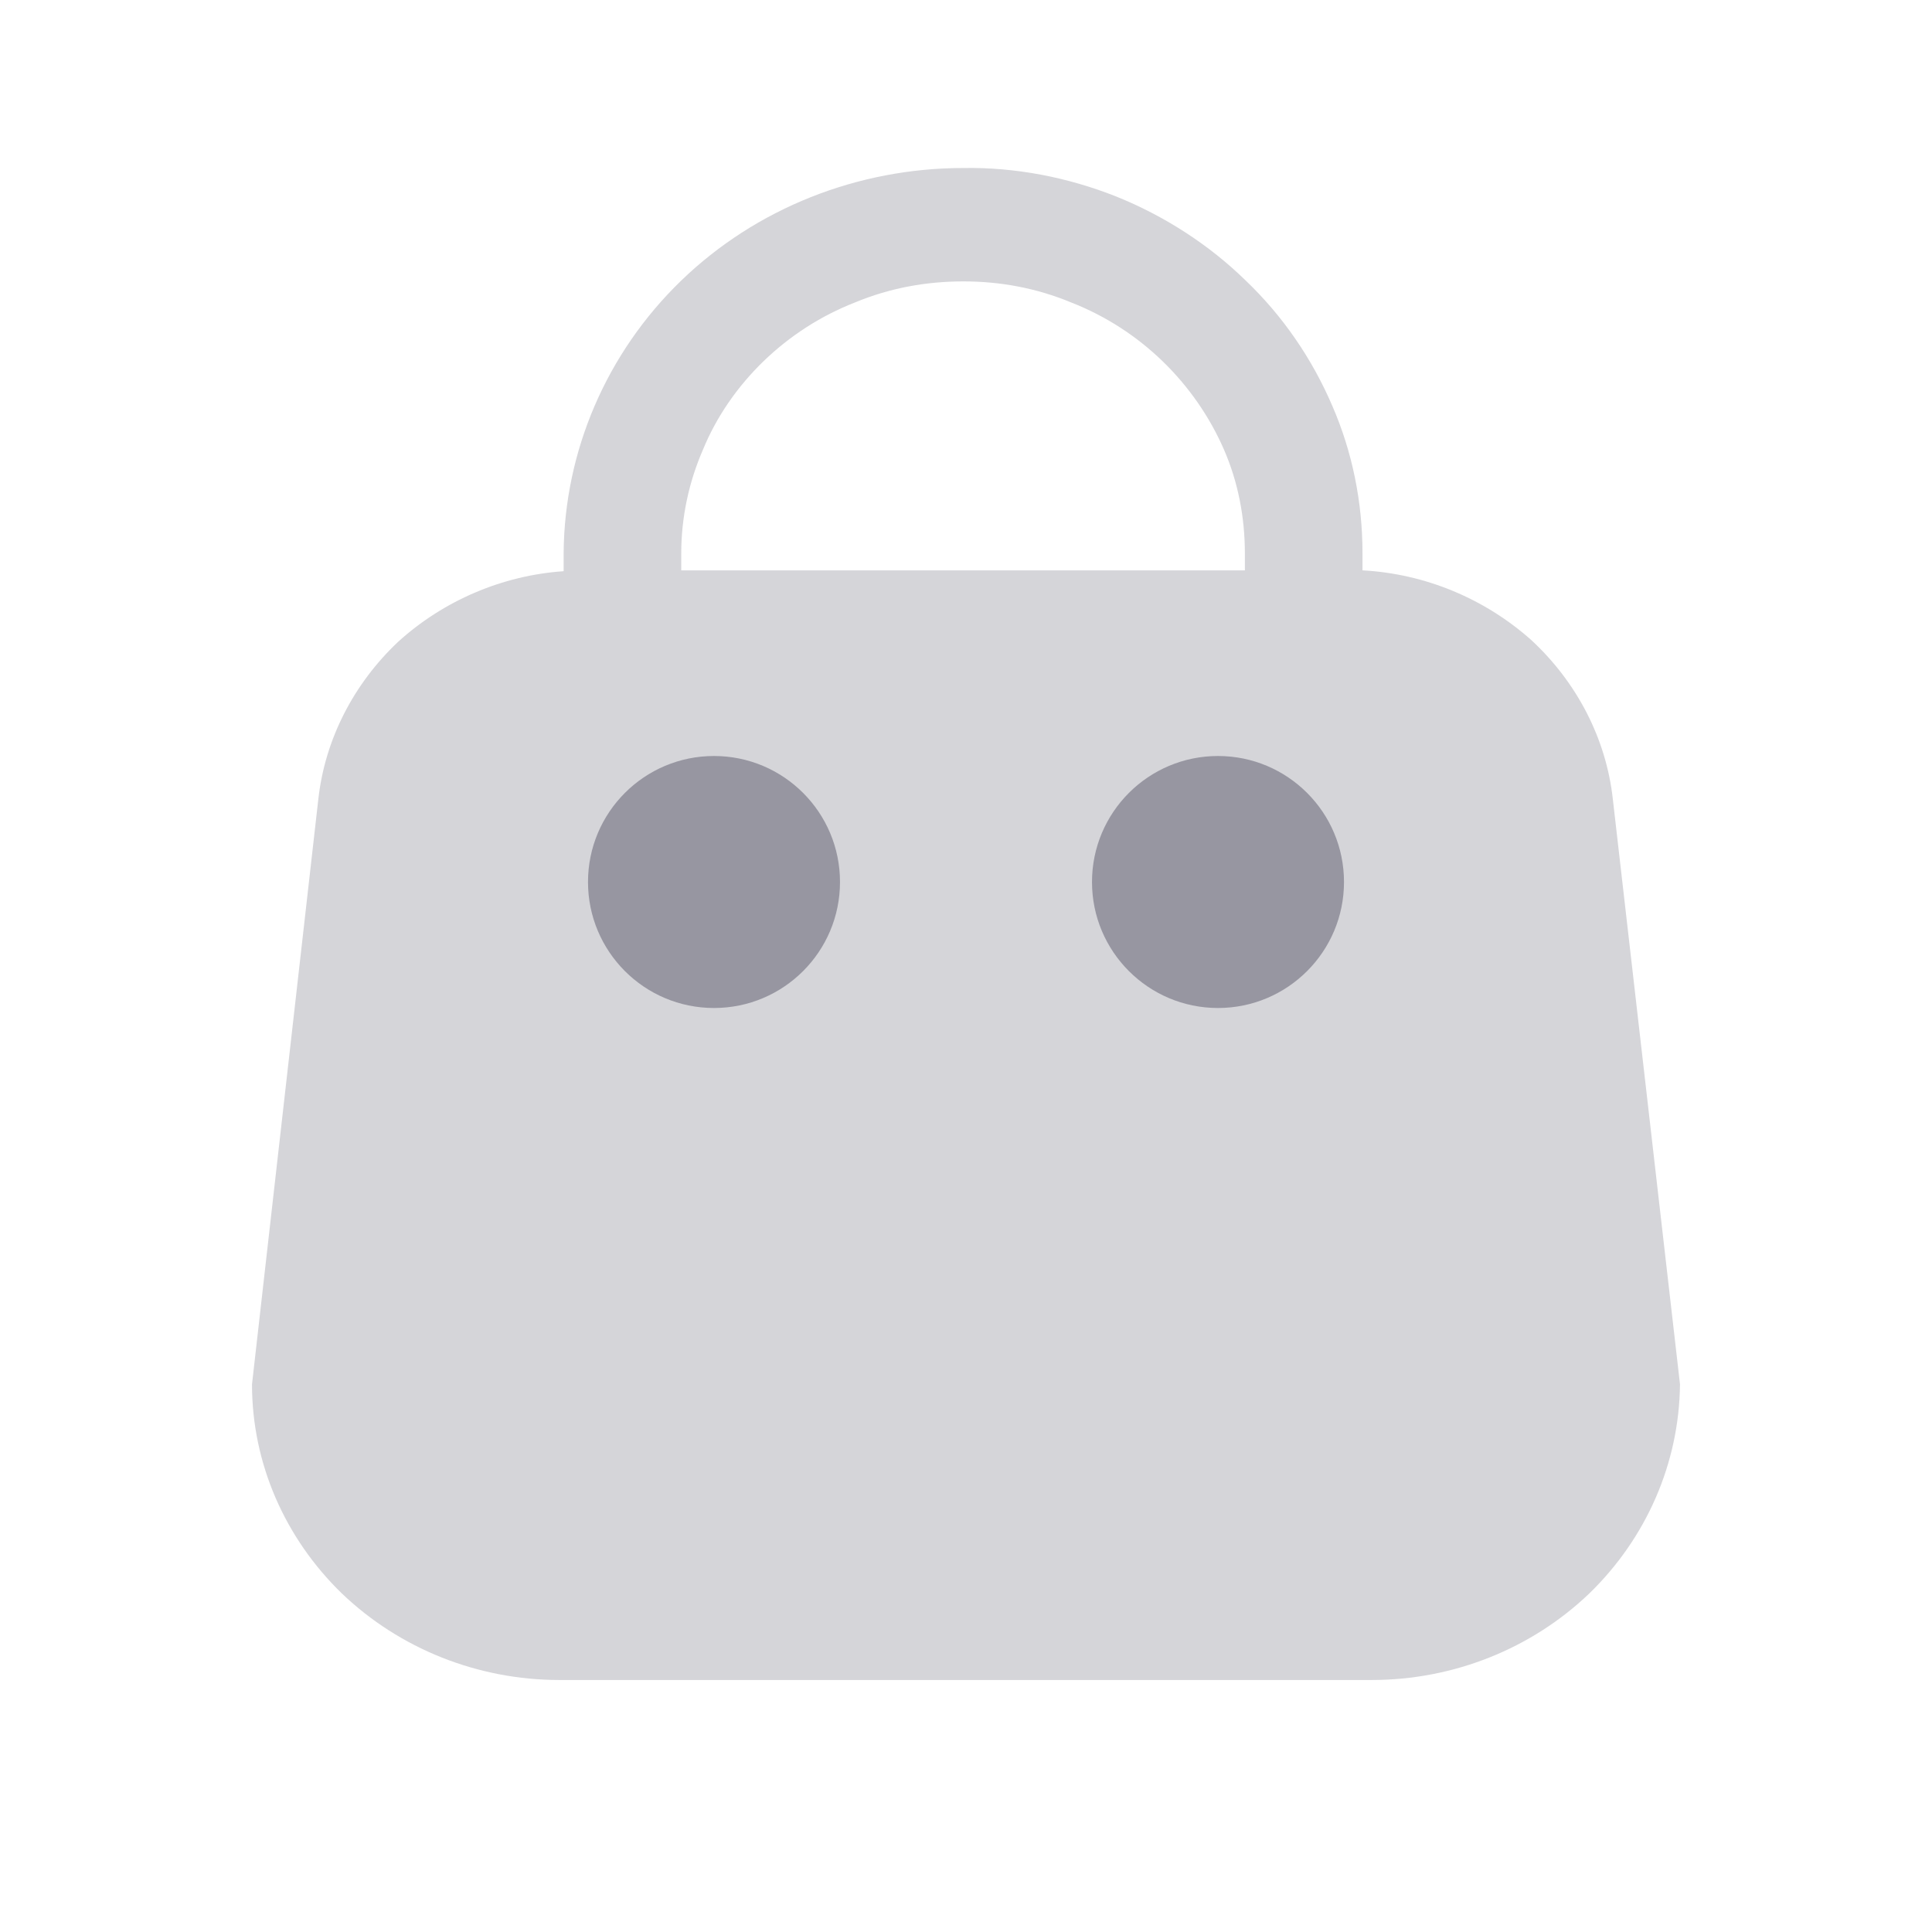<svg width="23" height="23" viewBox="0 0 23 23" fill="none" xmlns="http://www.w3.org/2000/svg" xmlns:xlink="http://www.w3.org/1999/xlink">
	<desc>
			Created with Pixso.
	</desc>
	<defs/>
	<rect rx="0" width="22.042" height="22.042" transform="translate(0.479 0.479)" fill="#D3D1D8" fill-opacity="0"/>
	<path d="M19.2 9.51C19.12 8.79 18.77 8.12 18.23 7.62C17.68 7.13 16.97 6.83 16.22 6.79L16.22 6.58C16.22 5.98 16.1 5.38 15.86 4.83C15.62 4.27 15.27 3.76 14.83 3.34C14.39 2.91 13.86 2.57 13.29 2.34C12.71 2.11 12.09 1.99 11.47 2C10.21 2 9 2.48 8.11 3.34C7.22 4.2 6.72 5.37 6.71 6.58L6.71 6.8C5.98 6.85 5.28 7.15 4.74 7.64C4.21 8.14 3.87 8.8 3.79 9.51L3 16.48C3 17.42 3.39 18.31 4.07 18.97C4.76 19.63 5.69 20 6.66 20L16.33 20C17.3 20 18.23 19.63 18.92 18.97C19.6 18.31 19.99 17.42 20 16.48L19.2 9.51ZM8.11 6.59C8.11 6.16 8.2 5.74 8.37 5.35C8.53 4.96 8.78 4.6 9.09 4.3C9.4 4 9.77 3.76 10.18 3.6C10.59 3.43 11.02 3.35 11.47 3.35C11.91 3.35 12.34 3.43 12.75 3.6C13.16 3.76 13.53 4 13.84 4.3C14.15 4.6 14.4 4.96 14.57 5.35C14.74 5.74 14.82 6.16 14.82 6.59L14.82 6.79L8.11 6.79L8.11 6.59ZM8.77 11.36C8.66 11.36 8.55 11.33 8.45 11.29C8.35 11.25 8.25 11.19 8.18 11.12C8.1 11.04 8.04 10.95 7.99 10.85C7.95 10.75 7.93 10.65 7.93 10.54C7.93 10.43 7.95 10.33 7.99 10.23C8.04 10.13 8.1 10.04 8.18 9.97C8.25 9.89 8.35 9.83 8.45 9.79C8.55 9.75 8.66 9.73 8.77 9.73C8.88 9.73 8.99 9.75 9.1 9.79C9.2 9.83 9.29 9.89 9.37 9.97C9.45 10.04 9.51 10.13 9.55 10.23C9.6 10.33 9.62 10.43 9.62 10.54C9.62 10.65 9.6 10.75 9.55 10.85C9.51 10.95 9.45 11.04 9.37 11.12C9.29 11.19 9.2 11.25 9.1 11.29C8.99 11.33 8.88 11.36 8.77 11.36ZM14.22 11.36C14.11 11.36 14 11.33 13.9 11.29C13.79 11.25 13.7 11.19 13.62 11.12C13.54 11.04 13.48 10.95 13.44 10.85C13.4 10.75 13.37 10.65 13.37 10.54C13.37 10.43 13.4 10.33 13.44 10.23C13.48 10.13 13.54 10.04 13.62 9.97C13.7 9.89 13.79 9.83 13.9 9.79C14 9.75 14.11 9.73 14.22 9.73C14.33 9.73 14.44 9.75 14.54 9.79C14.64 9.83 14.74 9.89 14.82 9.97C14.89 10.04 14.96 10.13 15 10.23C15.04 10.33 15.06 10.43 15.06 10.54C15.06 10.65 15.04 10.75 15 10.85C14.96 10.95 14.89 11.04 14.82 11.12C14.74 11.19 14.64 11.25 14.54 11.29C14.44 11.33 14.33 11.36 14.22 11.36Z" fill="#D5D5D9" fill-opacity="1" fill-rule="nonzero"/>
	<circle cx="8.5" cy="10.5" r="1.5" fill="#9796A1" fill-opacity="1"/>
	<circle cx="14.5" cy="10.5" r="1.5" fill="#9796A1" fill-opacity="1"/>
</svg>
